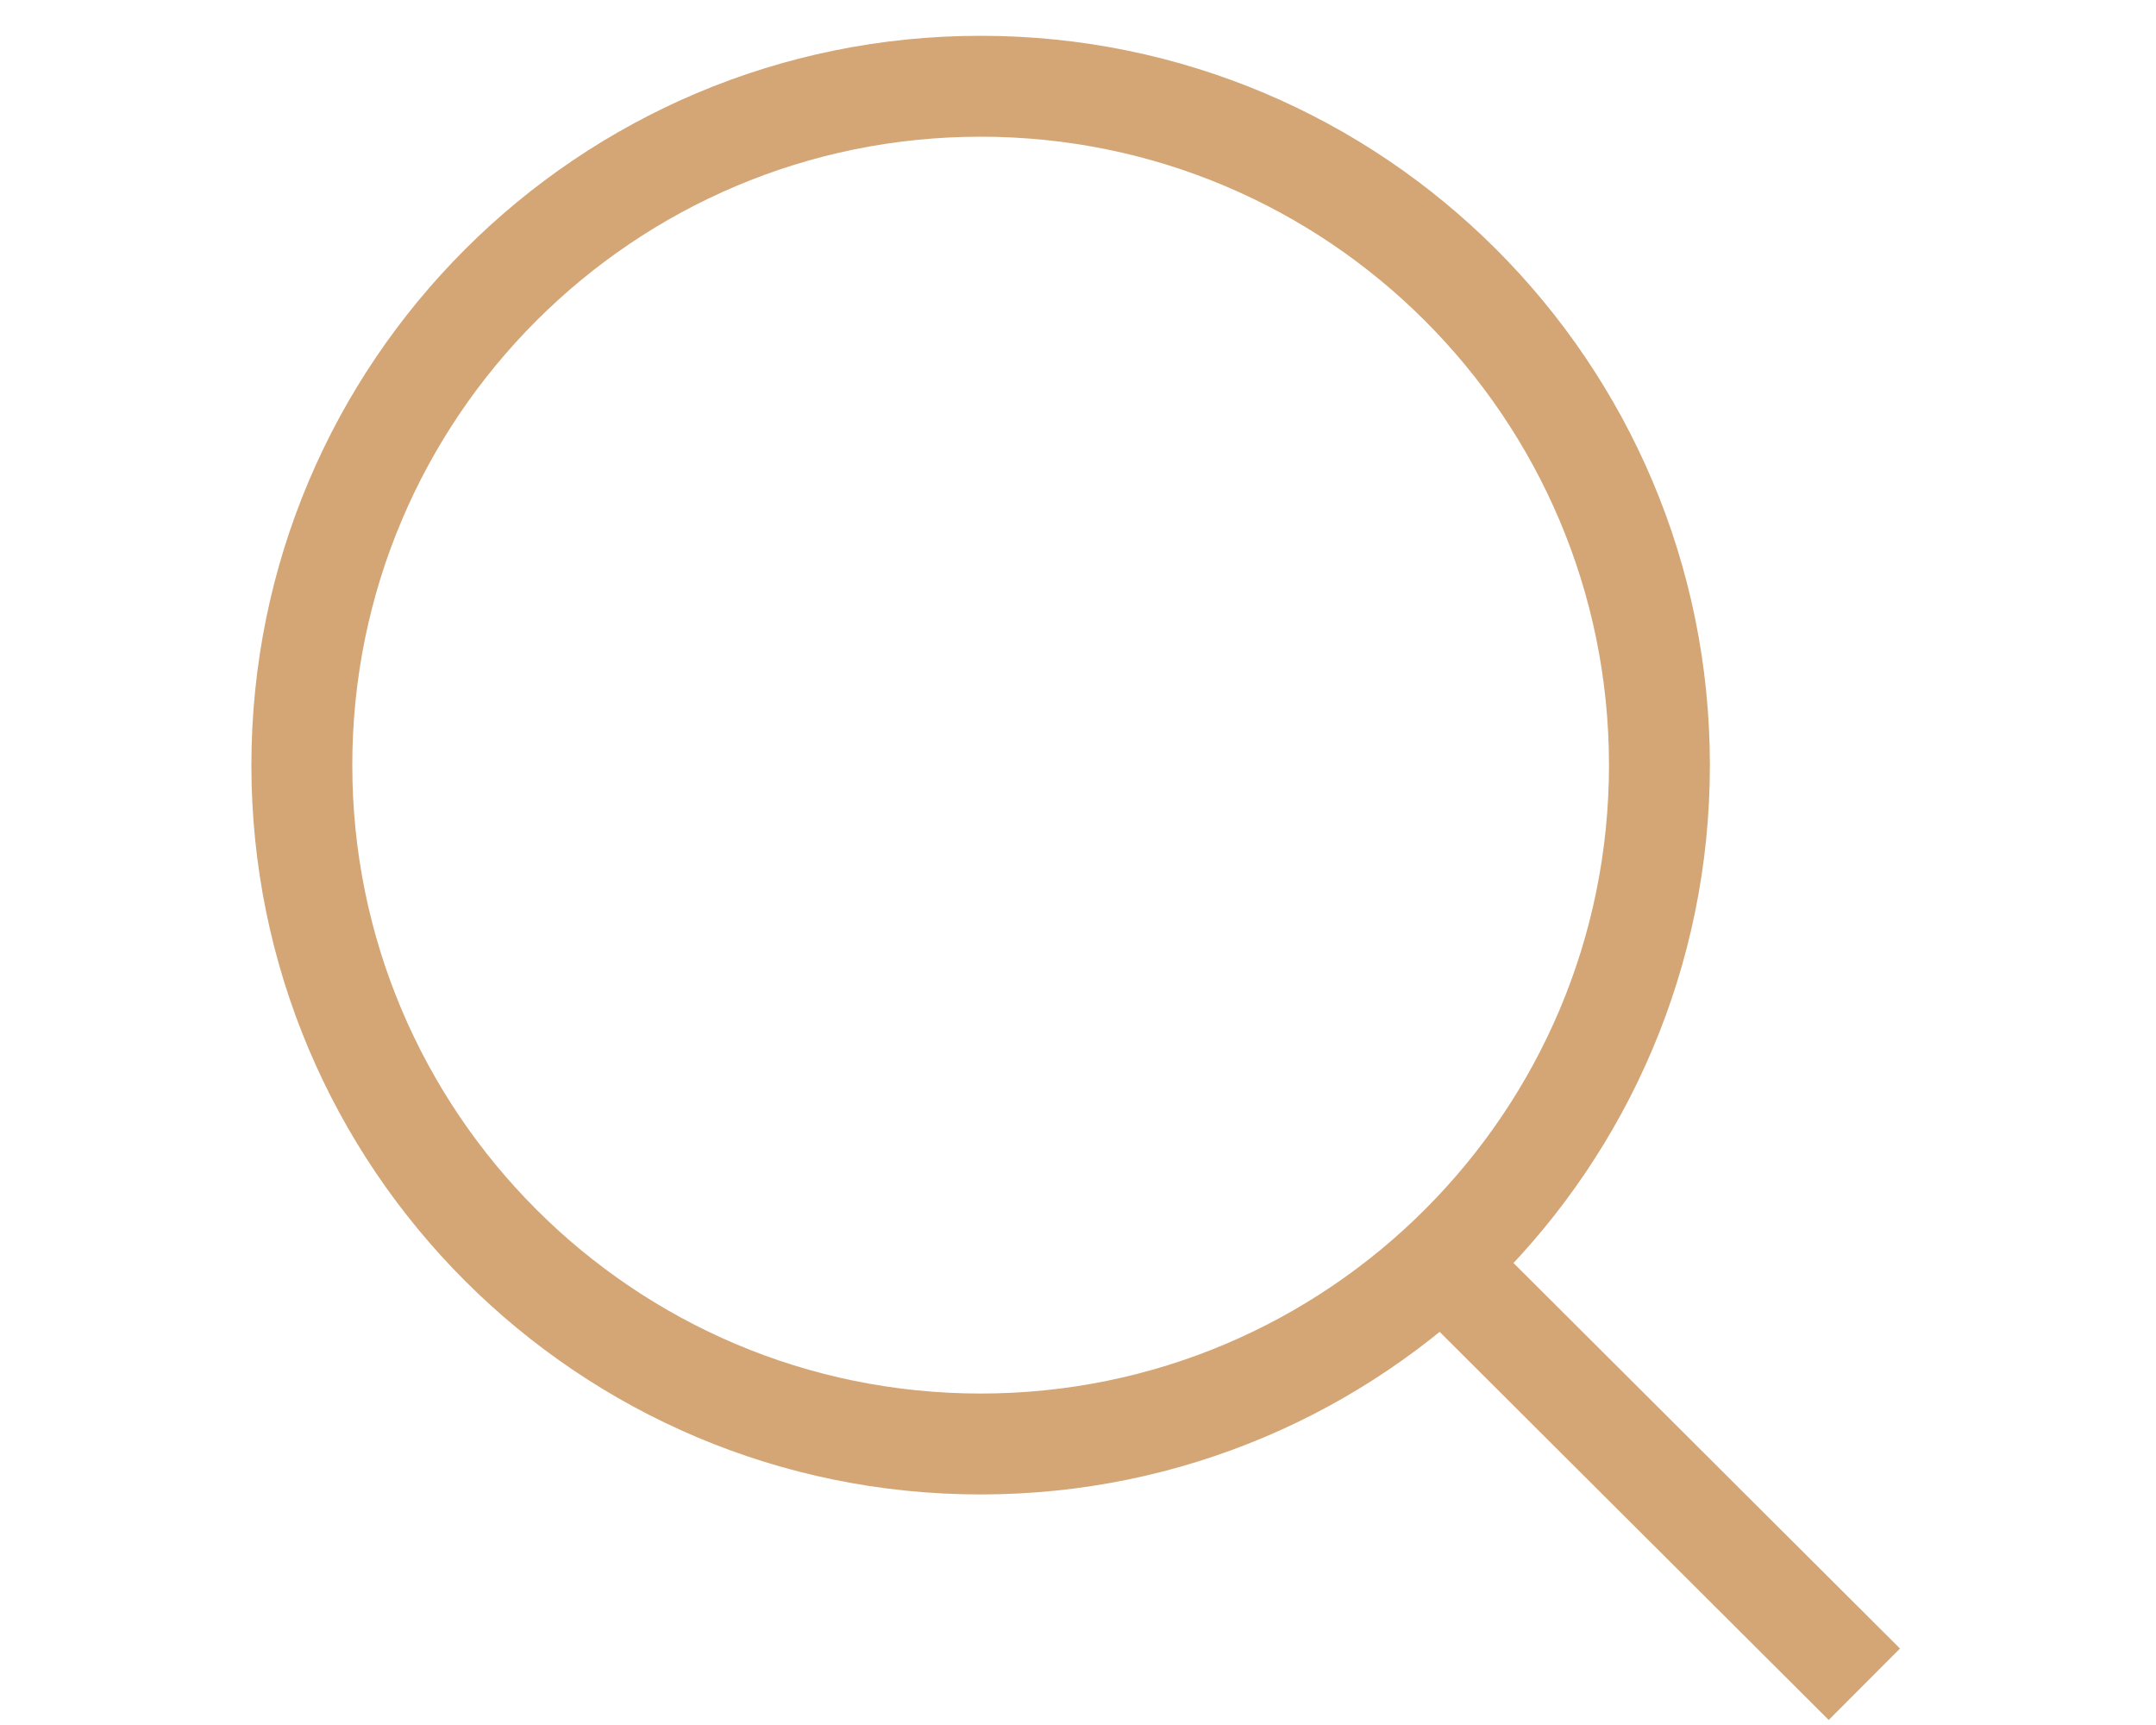 <svg width="50" height="40" viewBox="0 0 50 40" fill="none" xmlns="http://www.w3.org/2000/svg">
<path d="M22.742 33.484C31.436 33.484 38.484 26.436 38.484 17.742C38.484 9.048 31.436 2 22.742 2C14.048 2 7 9.048 7 17.742C7 26.436 14.048 33.484 22.742 33.484Z" stroke="#D4A575" stroke-width="2.34" stroke-linecap="square"/>
<path d="M33.491 29.335L42.408 38.229" stroke="#D4A575" stroke-width="2.34" stroke-linecap="square"/>
</svg>
